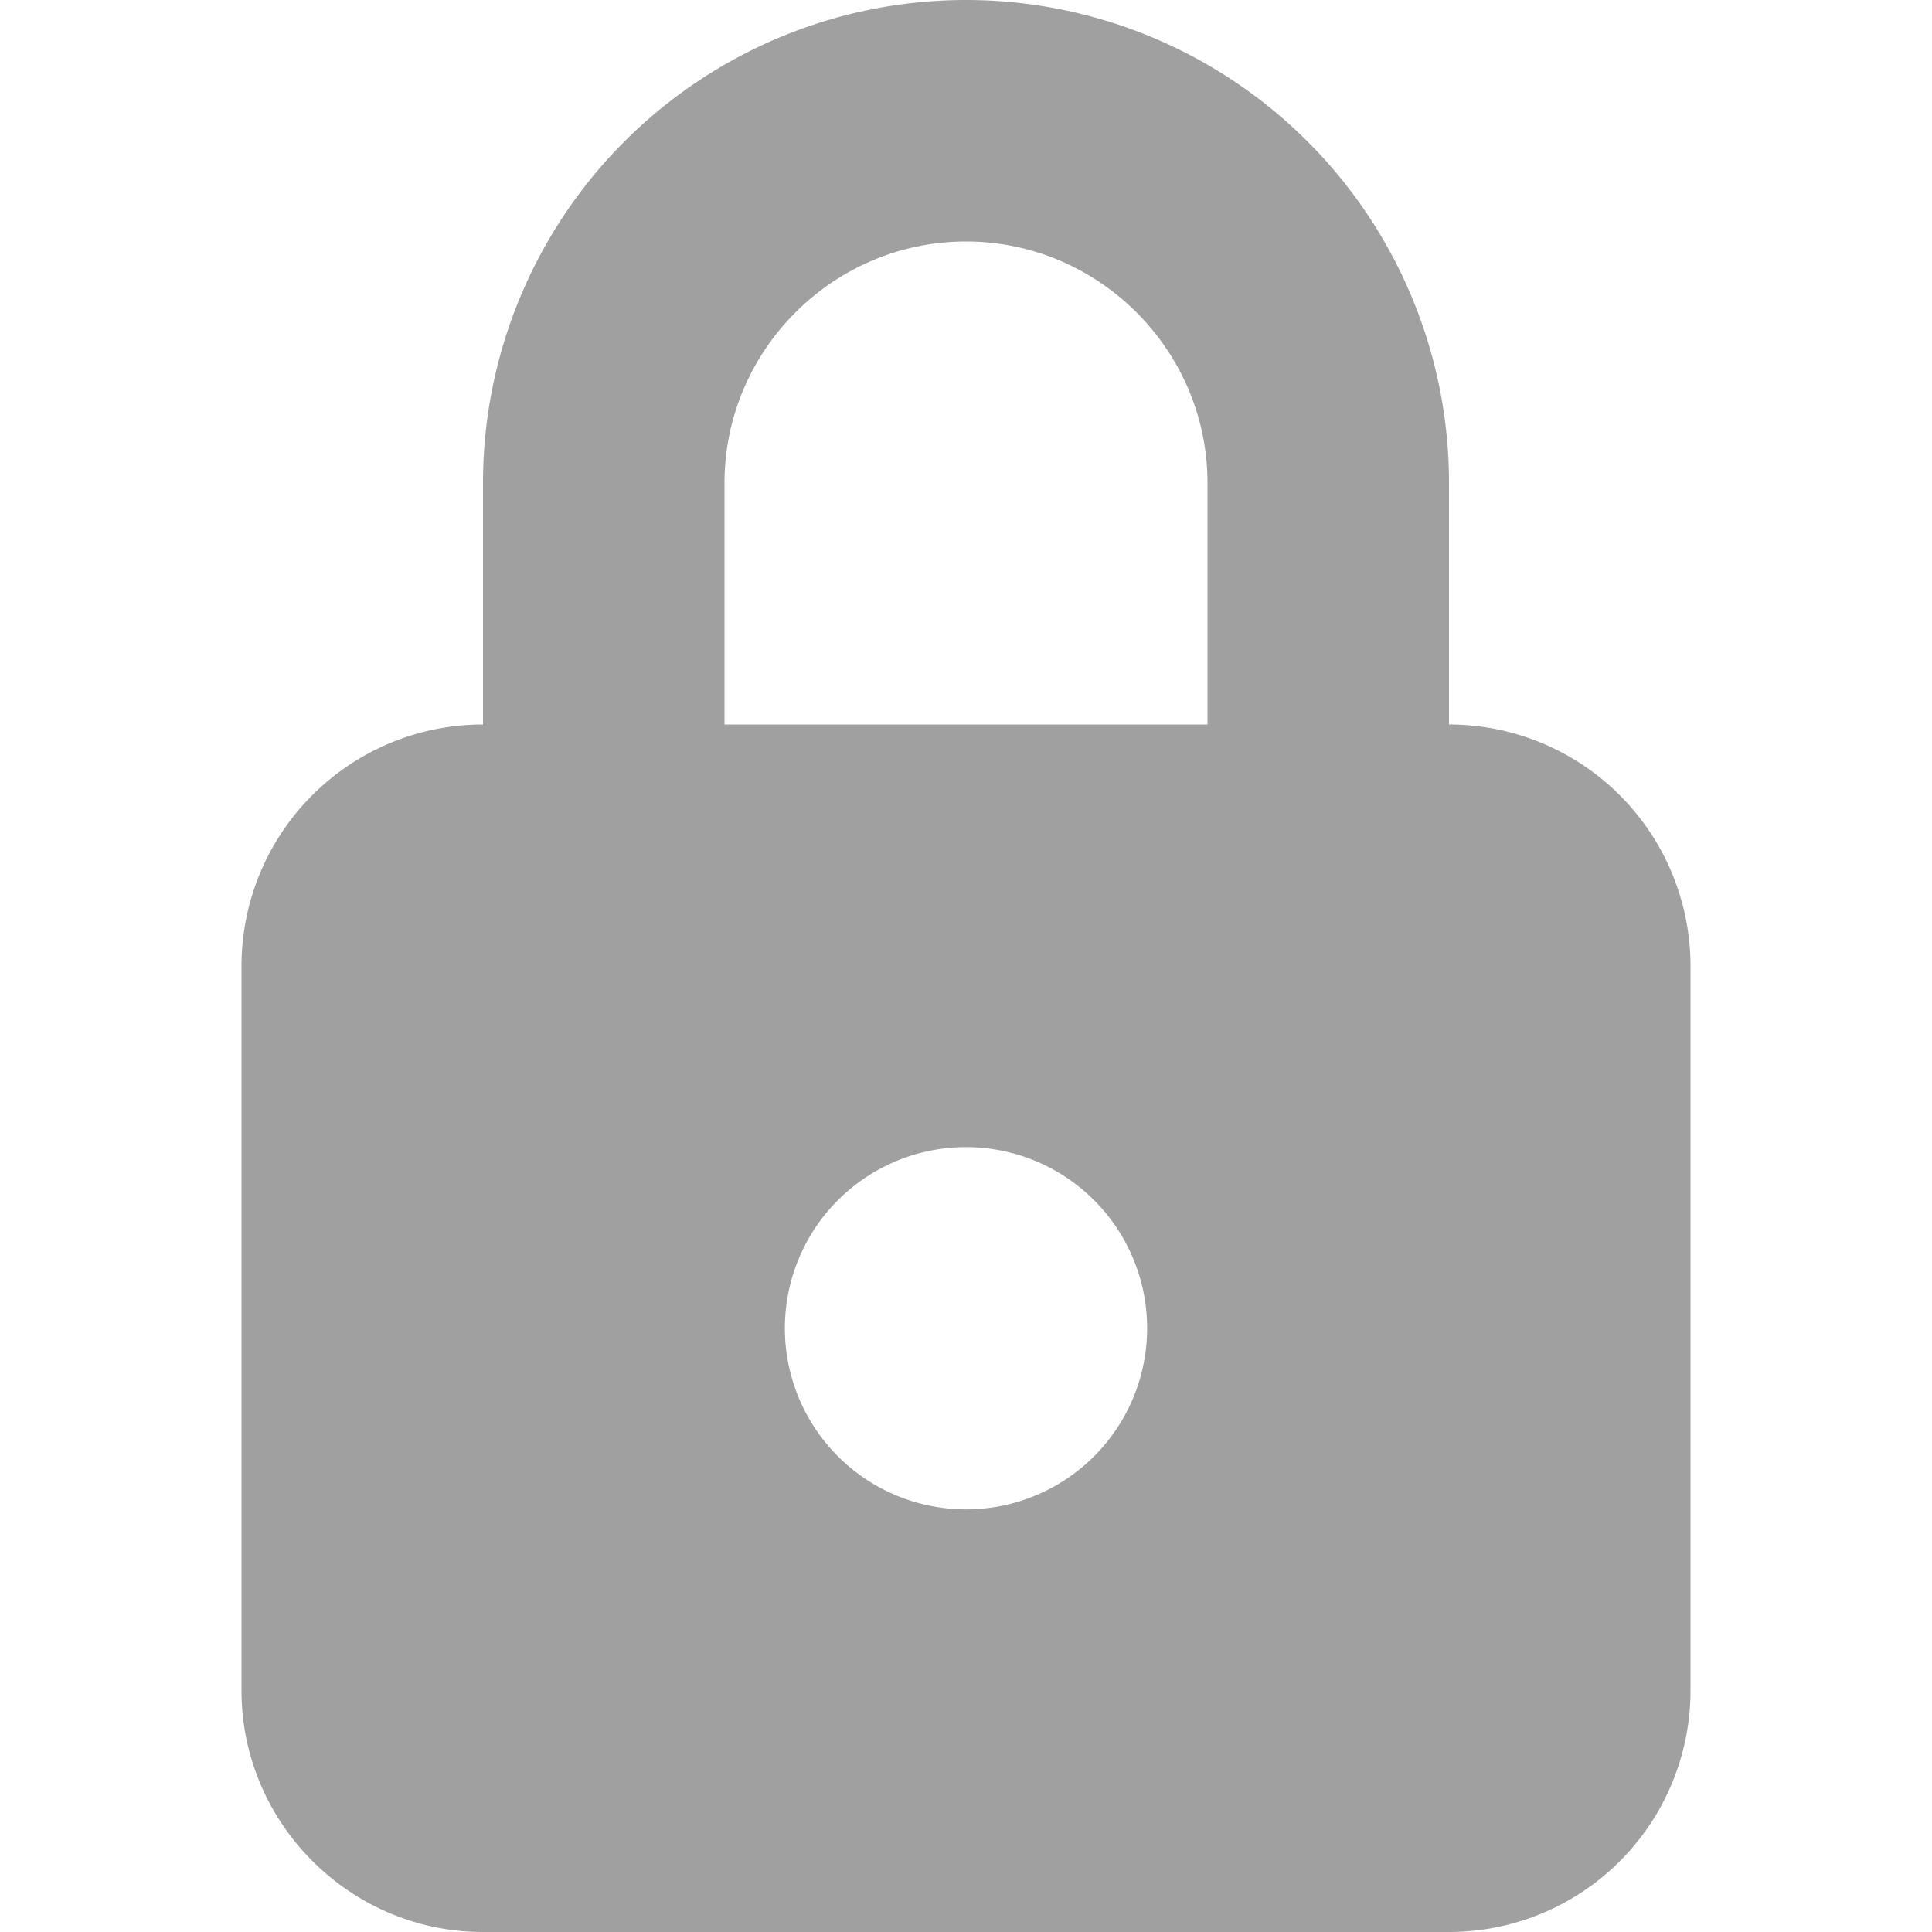 <svg xmlns="http://www.w3.org/2000/svg" viewBox="0 0 16 16"><path fill="#a0a0a0" d="M12 6V4a4 4 0 1 0-8 0v2a2 2 0 0 0-2 2v6c0 1.1.9 2 2 2h8a2 2 0 0 0 2-2V8a2 2 0 0 0-2-2m-4 6.5a1.5 1.5 0 1 1 0-3 1.5 1.5 0 0 1 0 3M10 6H6V4c0-1.1.9-2 2-2s2 .9 2 2z"/></svg>
